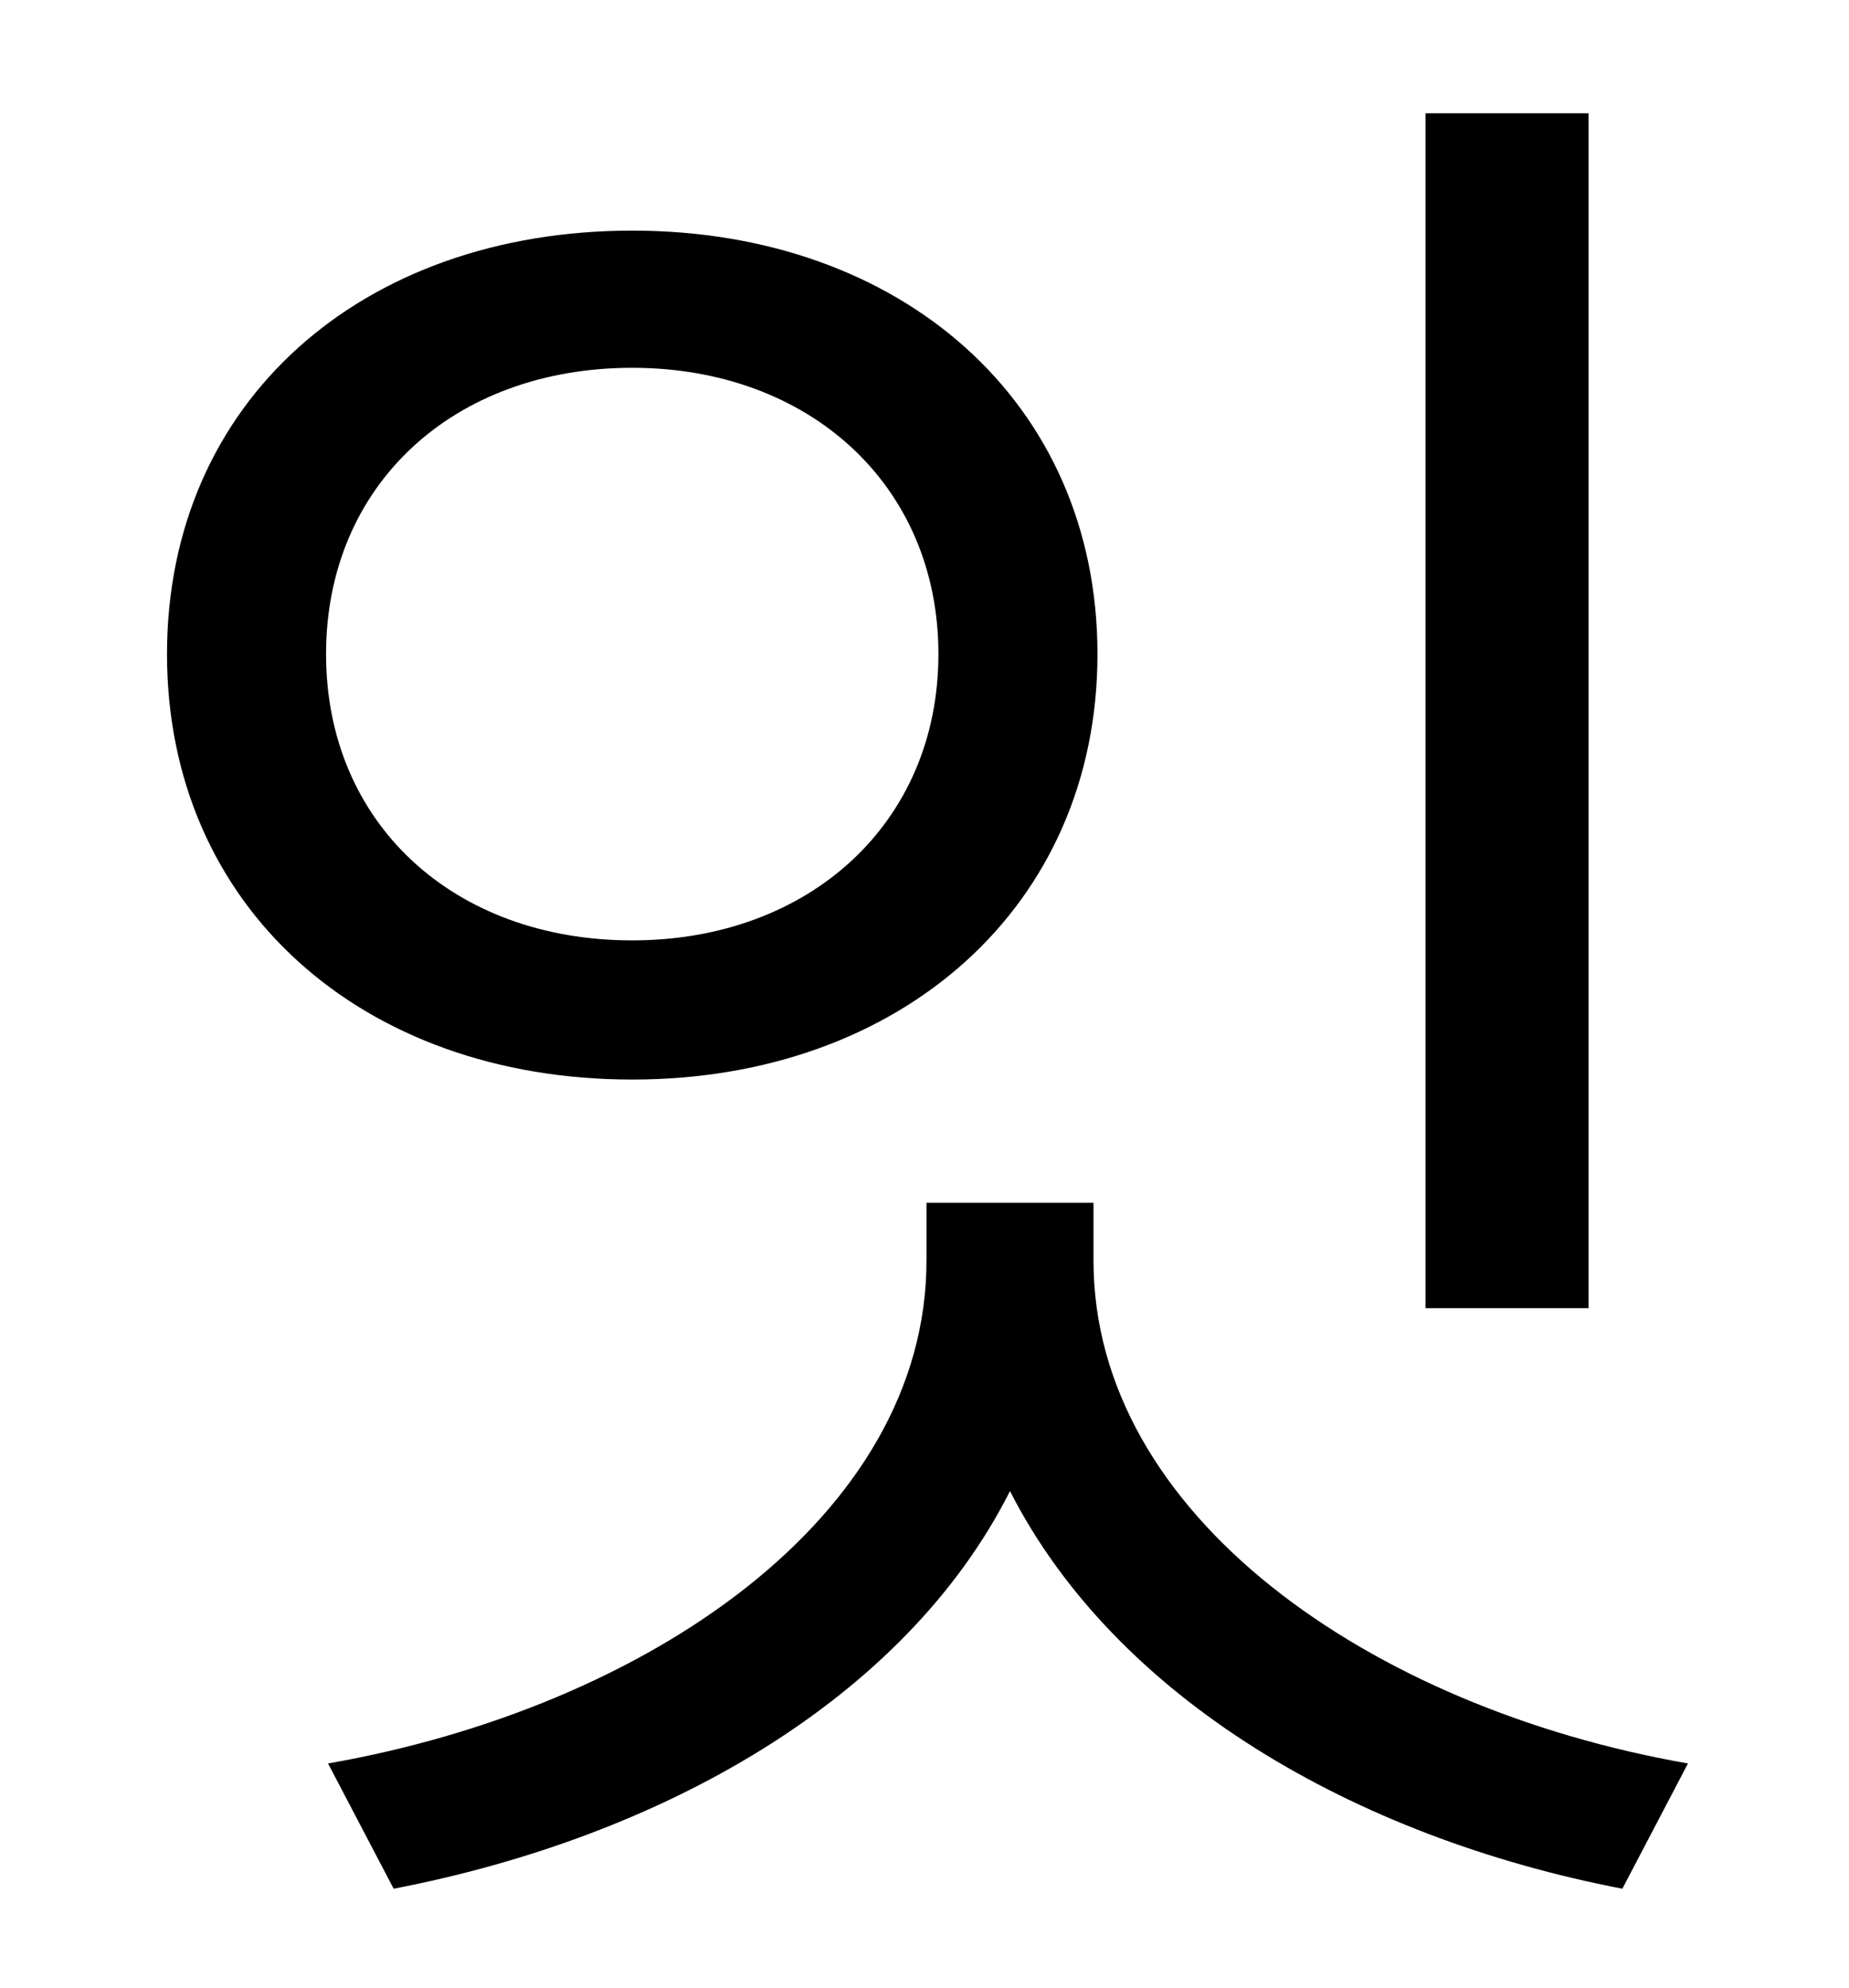 <?xml version="1.0" standalone="no"?>
<!DOCTYPE svg PUBLIC "-//W3C//DTD SVG 1.1//EN" "http://www.w3.org/Graphics/SVG/1.1/DTD/svg11.dtd" >
<svg xmlns="http://www.w3.org/2000/svg" xmlns:xlink="http://www.w3.org/1999/xlink" version="1.1" viewBox="-10 0 930 1000">
   <path fill="currentColor"
d="M789 57v601h-82v-601h82zM154 329c0 85 64 144 154 144c89 0 154 -59 154 -144s-65 -144 -154 -144c-90 0 -154 59 -154 144zM542 329c0 127 -99 214 -234 214c-136 0 -234 -87 -234 -214s98 -213 234 -213c135 0 234 86 234 213zM540 605v29c0 128 139 225 299 253
l-33 63c-135 -26 -255 -96 -308 -200c-53 105 -175 174 -310 200l-33 -63c160 -28 301 -124 301 -253v-29h84z" />
</svg>
